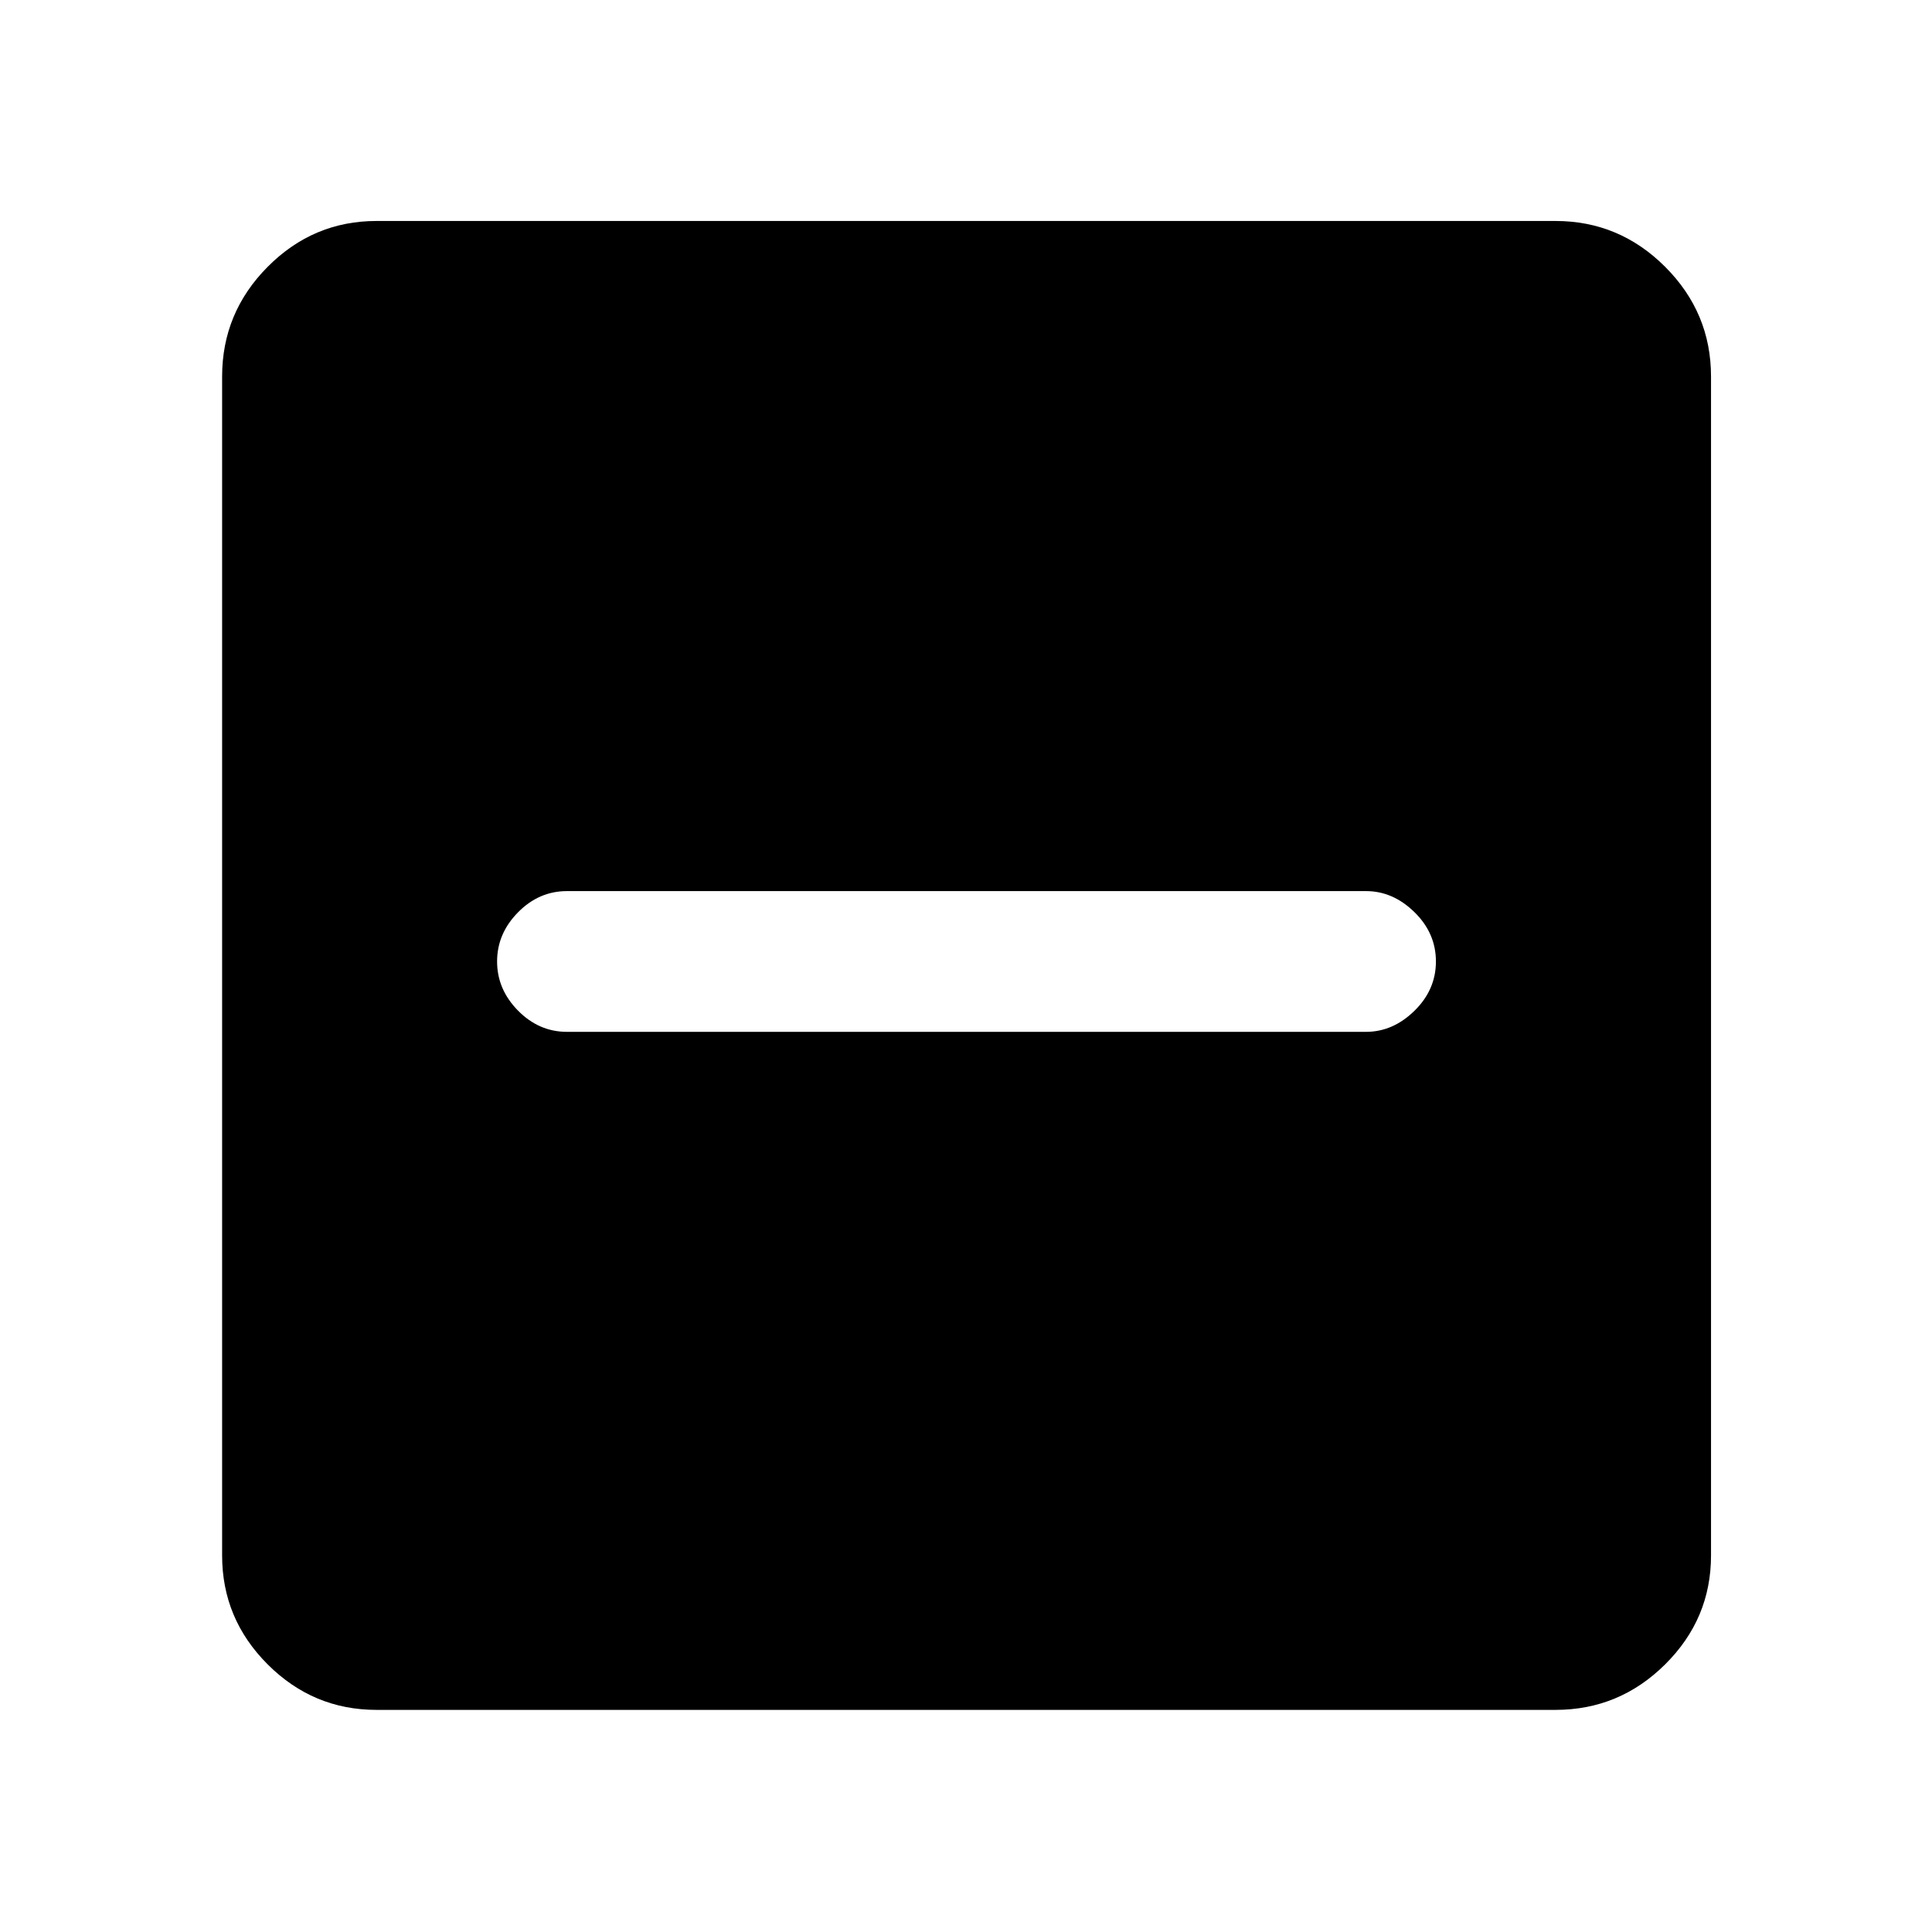 <svg xmlns="http://www.w3.org/2000/svg" height="48" viewBox="0 -960 960 960" width="48"><path d="M281.718-447.282h397.064q13.356 0 24.037-10.446T713.5-482.25q0-14.076-10.681-24.522-10.681-10.446-24.037-10.446H281.718q-13.931 0-24.324 10.555Q247-496.107 247-482.25q0 13.857 10.394 24.413 10.393 10.555 24.324 10.555Zm-94.631 336.913q-31.475 0-54.097-22.621-22.621-22.622-22.621-54.097v-585.826q0-31.709 22.621-54.496 22.622-22.787 54.097-22.787h585.826q31.709 0 54.496 22.787 22.787 22.787 22.787 54.496v585.826q0 31.475-22.787 54.097-22.787 22.621-54.496 22.621H187.087Z"/></svg>